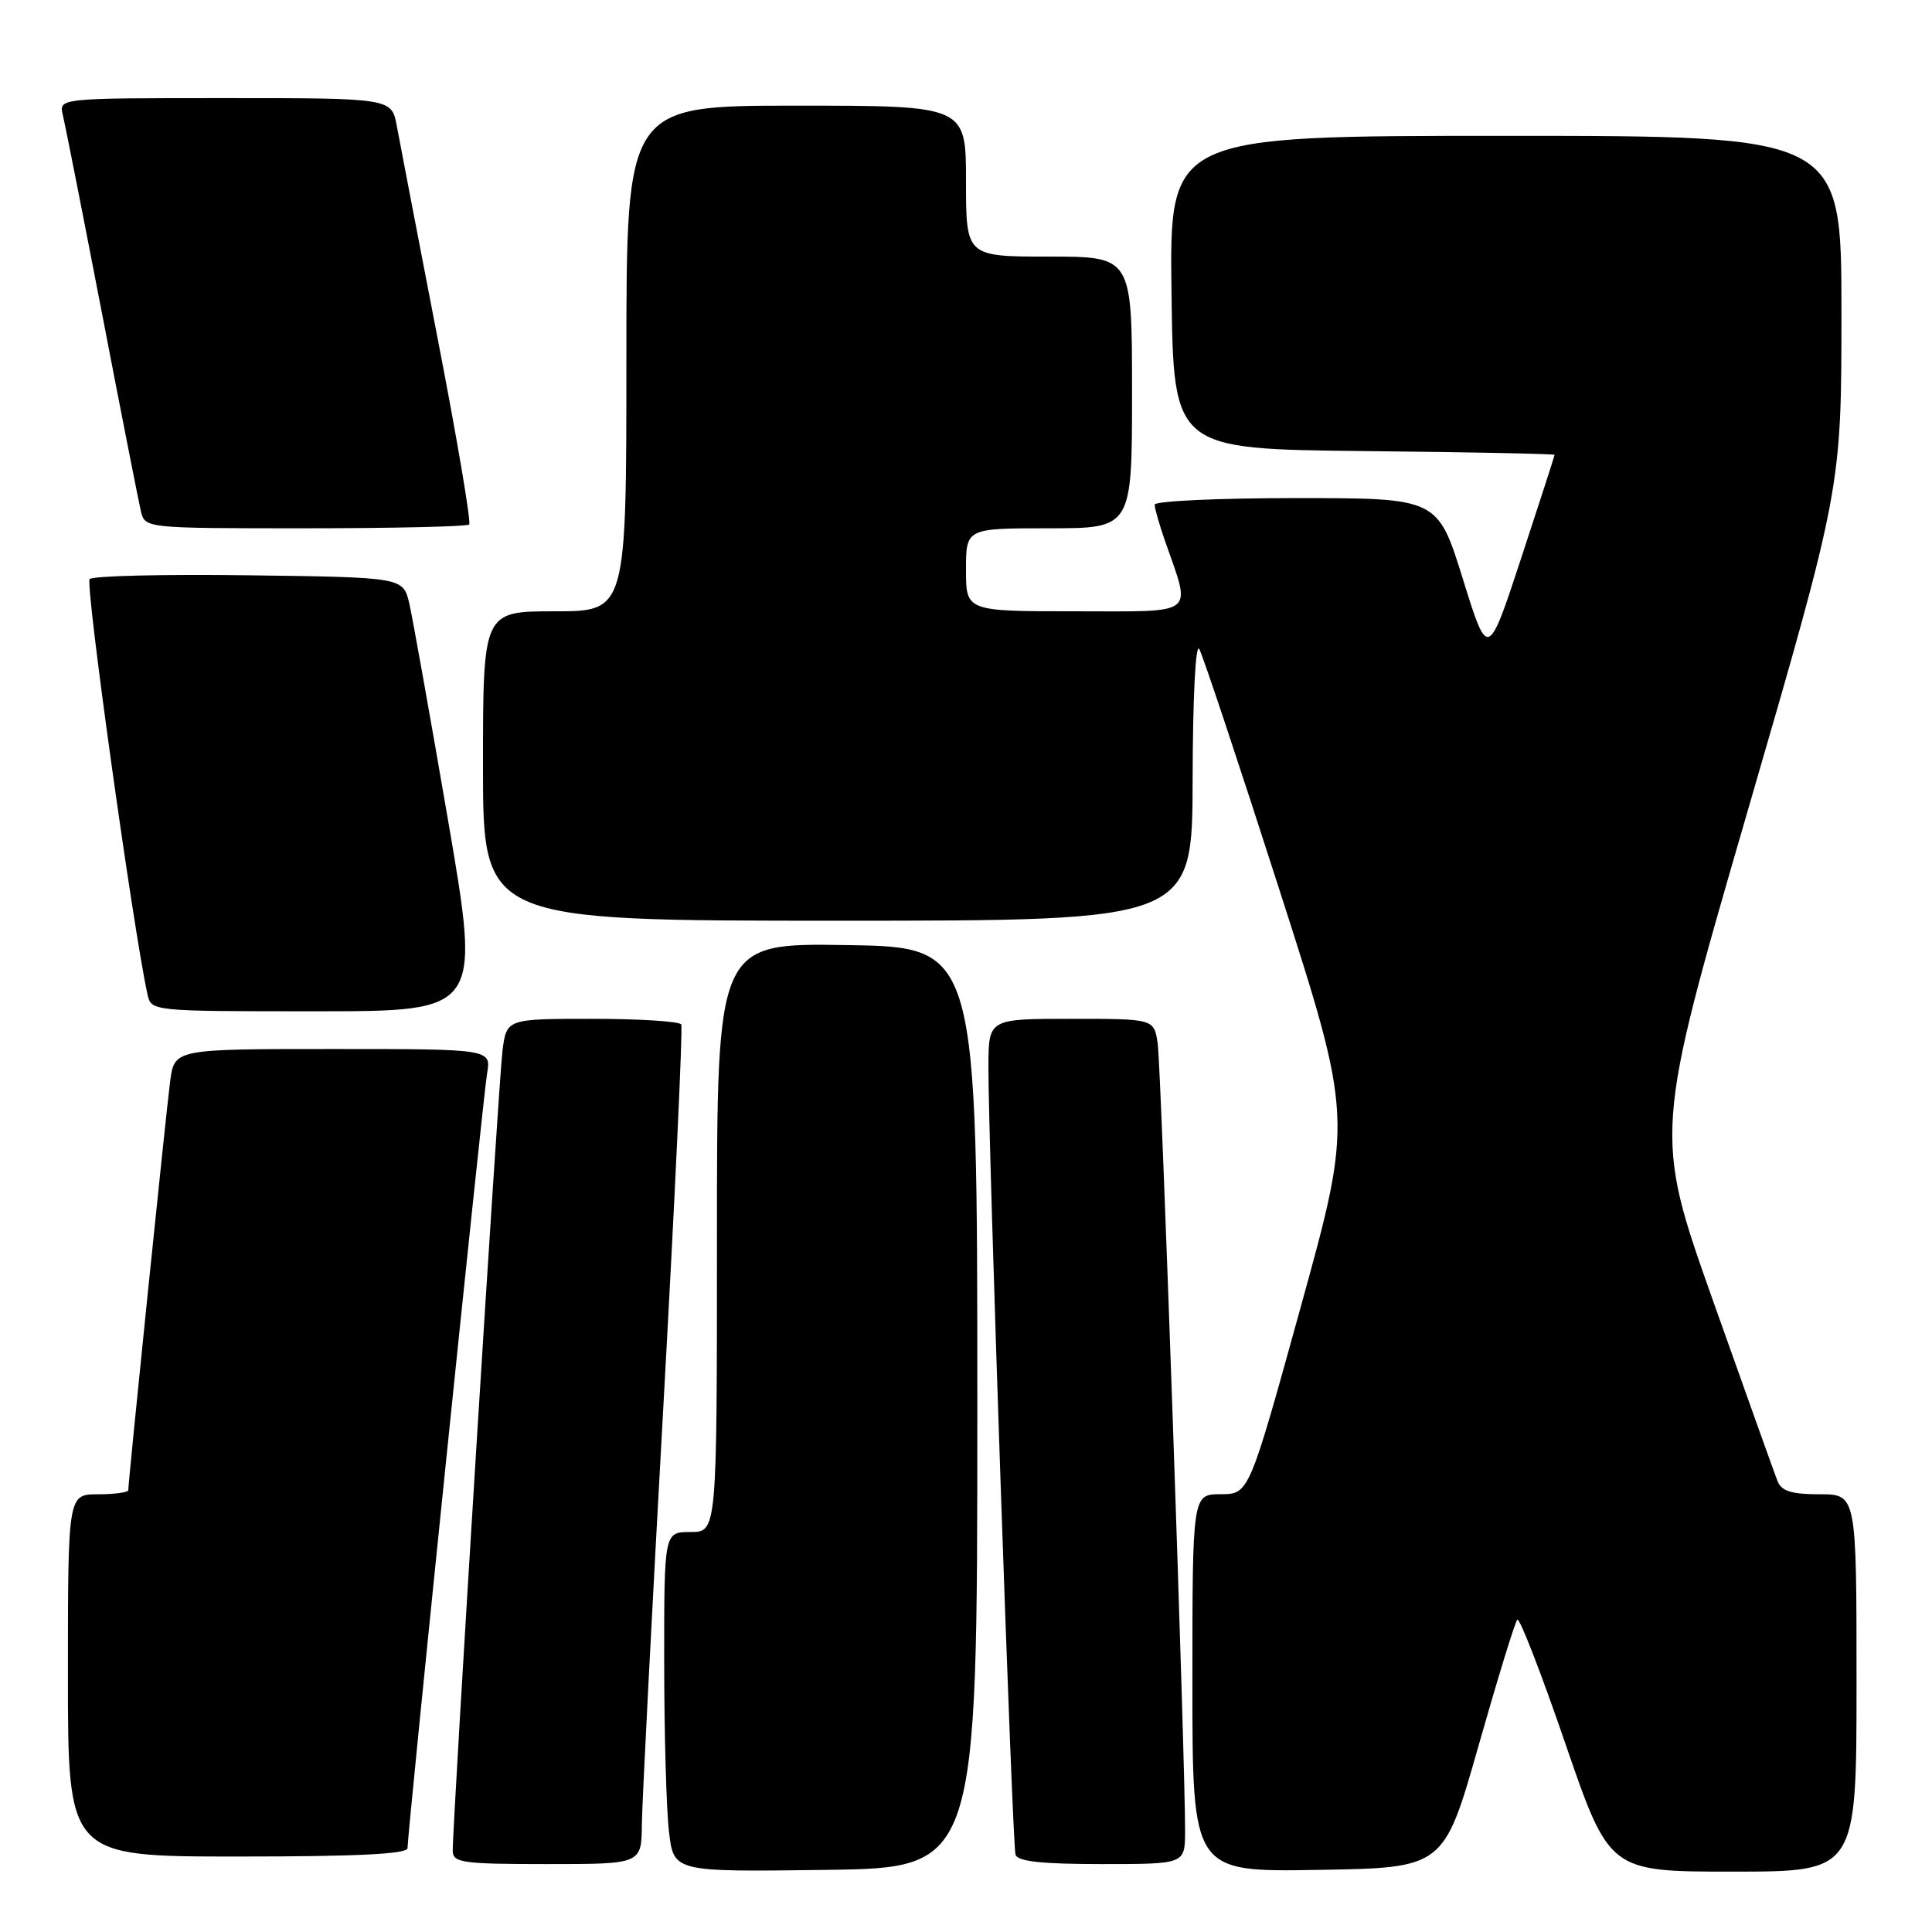 <?xml version="1.0" encoding="UTF-8" standalone="no"?>
<!DOCTYPE svg PUBLIC "-//W3C//DTD SVG 1.1//EN" "http://www.w3.org/Graphics/SVG/1.1/DTD/svg11.dtd" >
<svg xmlns="http://www.w3.org/2000/svg" xmlns:xlink="http://www.w3.org/1999/xlink" version="1.1" viewBox="0 0 256 256">
 <g >
 <path fill="currentColor"
d=" M 129.50 186.50 C 129.50 125.50 129.50 125.50 112.25 125.23 C 95.00 124.95 95.00 124.95 95.00 163.98 C 95.00 203.00 95.00 203.00 91.50 203.00 C 88.00 203.00 88.00 203.00 88.01 220.25 C 88.01 229.74 88.30 239.87 88.65 242.77 C 89.28 248.04 89.28 248.04 109.39 247.77 C 129.50 247.50 129.50 247.50 129.50 186.50 Z  M 195.91 231.33 C 198.44 222.44 200.75 214.91 201.05 214.61 C 201.35 214.32 204.22 221.70 207.42 231.04 C 213.25 248.00 213.25 248.00 229.63 248.00 C 246.00 248.00 246.00 248.00 246.00 223.00 C 246.00 198.00 246.00 198.00 241.11 198.00 C 237.38 198.00 236.05 197.58 235.53 196.25 C 235.15 195.29 231.31 184.54 226.99 172.37 C 219.15 150.24 219.15 150.24 231.57 107.47 C 244.00 64.69 244.00 64.69 244.00 41.35 C 244.00 18.00 244.00 18.00 199.48 18.00 C 154.96 18.00 154.96 18.00 155.23 38.75 C 155.50 59.50 155.50 59.50 180.75 59.77 C 194.64 59.91 206.00 60.14 205.99 60.27 C 205.99 60.40 204.00 66.55 201.57 73.94 C 197.15 87.38 197.15 87.38 193.83 76.69 C 190.50 66.00 190.50 66.00 171.75 66.00 C 161.44 66.00 153.00 66.39 153.00 66.87 C 153.00 67.36 153.61 69.49 154.35 71.62 C 157.87 81.75 158.82 81.00 142.52 81.00 C 128.00 81.00 128.00 81.00 128.00 75.50 C 128.00 70.00 128.00 70.00 139.00 70.00 C 150.00 70.00 150.00 70.00 150.00 52.00 C 150.00 34.00 150.00 34.00 139.00 34.00 C 128.00 34.00 128.00 34.00 128.00 24.00 C 128.00 14.00 128.00 14.00 105.50 14.00 C 83.00 14.00 83.00 14.00 83.00 47.50 C 83.00 81.00 83.00 81.00 73.50 81.00 C 64.00 81.00 64.00 81.00 64.00 101.50 C 64.00 122.00 64.00 122.00 111.00 122.00 C 158.00 122.00 158.00 122.00 158.03 103.25 C 158.05 92.45 158.42 85.14 158.91 86.00 C 159.38 86.83 164.15 101.16 169.51 117.85 C 179.26 148.19 179.26 148.19 172.38 173.08 C 165.50 197.98 165.50 197.98 161.75 197.99 C 158.00 198.00 158.00 198.00 158.00 223.02 C 158.00 248.05 158.00 248.05 174.65 247.77 C 191.31 247.50 191.31 247.50 195.91 231.33 Z  M 85.05 241.75 C 85.08 238.86 86.36 214.00 87.89 186.50 C 89.42 159.00 90.49 136.16 90.27 135.75 C 90.06 135.34 84.76 135.00 78.50 135.00 C 67.12 135.00 67.12 135.00 66.58 139.25 C 66.07 143.28 59.96 241.56 59.99 245.25 C 60.00 246.82 61.27 247.00 72.50 247.00 C 85.00 247.00 85.00 247.00 85.05 241.75 Z  M 157.03 242.75 C 157.08 234.00 153.86 141.37 153.40 138.25 C 152.91 135.00 152.91 135.00 141.95 135.00 C 131.00 135.00 131.00 135.00 130.97 141.25 C 130.93 151.01 134.13 244.35 134.56 245.75 C 134.83 246.65 138.01 247.00 145.97 247.00 C 157.00 247.00 157.00 247.00 157.03 242.75 Z  M 54.00 244.89 C 54.00 242.80 63.99 145.50 64.54 142.25 C 65.09 139.00 65.09 139.00 44.11 139.00 C 23.12 139.00 23.12 139.00 22.55 143.25 C 22.02 147.23 17.00 196.24 17.00 197.45 C 17.00 197.75 15.20 198.00 13.00 198.00 C 9.00 198.00 9.00 198.00 9.00 222.00 C 9.00 246.00 9.00 246.00 31.50 246.00 C 47.28 246.00 54.00 245.67 54.00 244.89 Z  M 59.38 108.75 C 56.99 94.86 54.68 81.92 54.24 80.00 C 53.43 76.50 53.43 76.50 33.03 76.23 C 21.82 76.08 12.30 76.30 11.88 76.73 C 11.26 77.35 17.63 123.00 19.54 131.75 C 20.04 134.00 20.04 134.00 41.87 134.00 C 63.71 134.00 63.71 134.00 59.38 108.75 Z  M 62.17 69.50 C 62.44 69.22 60.56 58.08 57.97 44.75 C 55.39 31.41 52.97 18.81 52.59 16.75 C 51.91 13.00 51.91 13.00 29.85 13.00 C 7.78 13.00 7.78 13.00 8.33 15.25 C 8.63 16.49 10.96 28.30 13.51 41.50 C 16.05 54.70 18.38 66.51 18.67 67.75 C 19.22 70.00 19.26 70.00 40.44 70.00 C 52.12 70.00 61.89 69.77 62.17 69.50 Z "/>
</g>
</svg>
